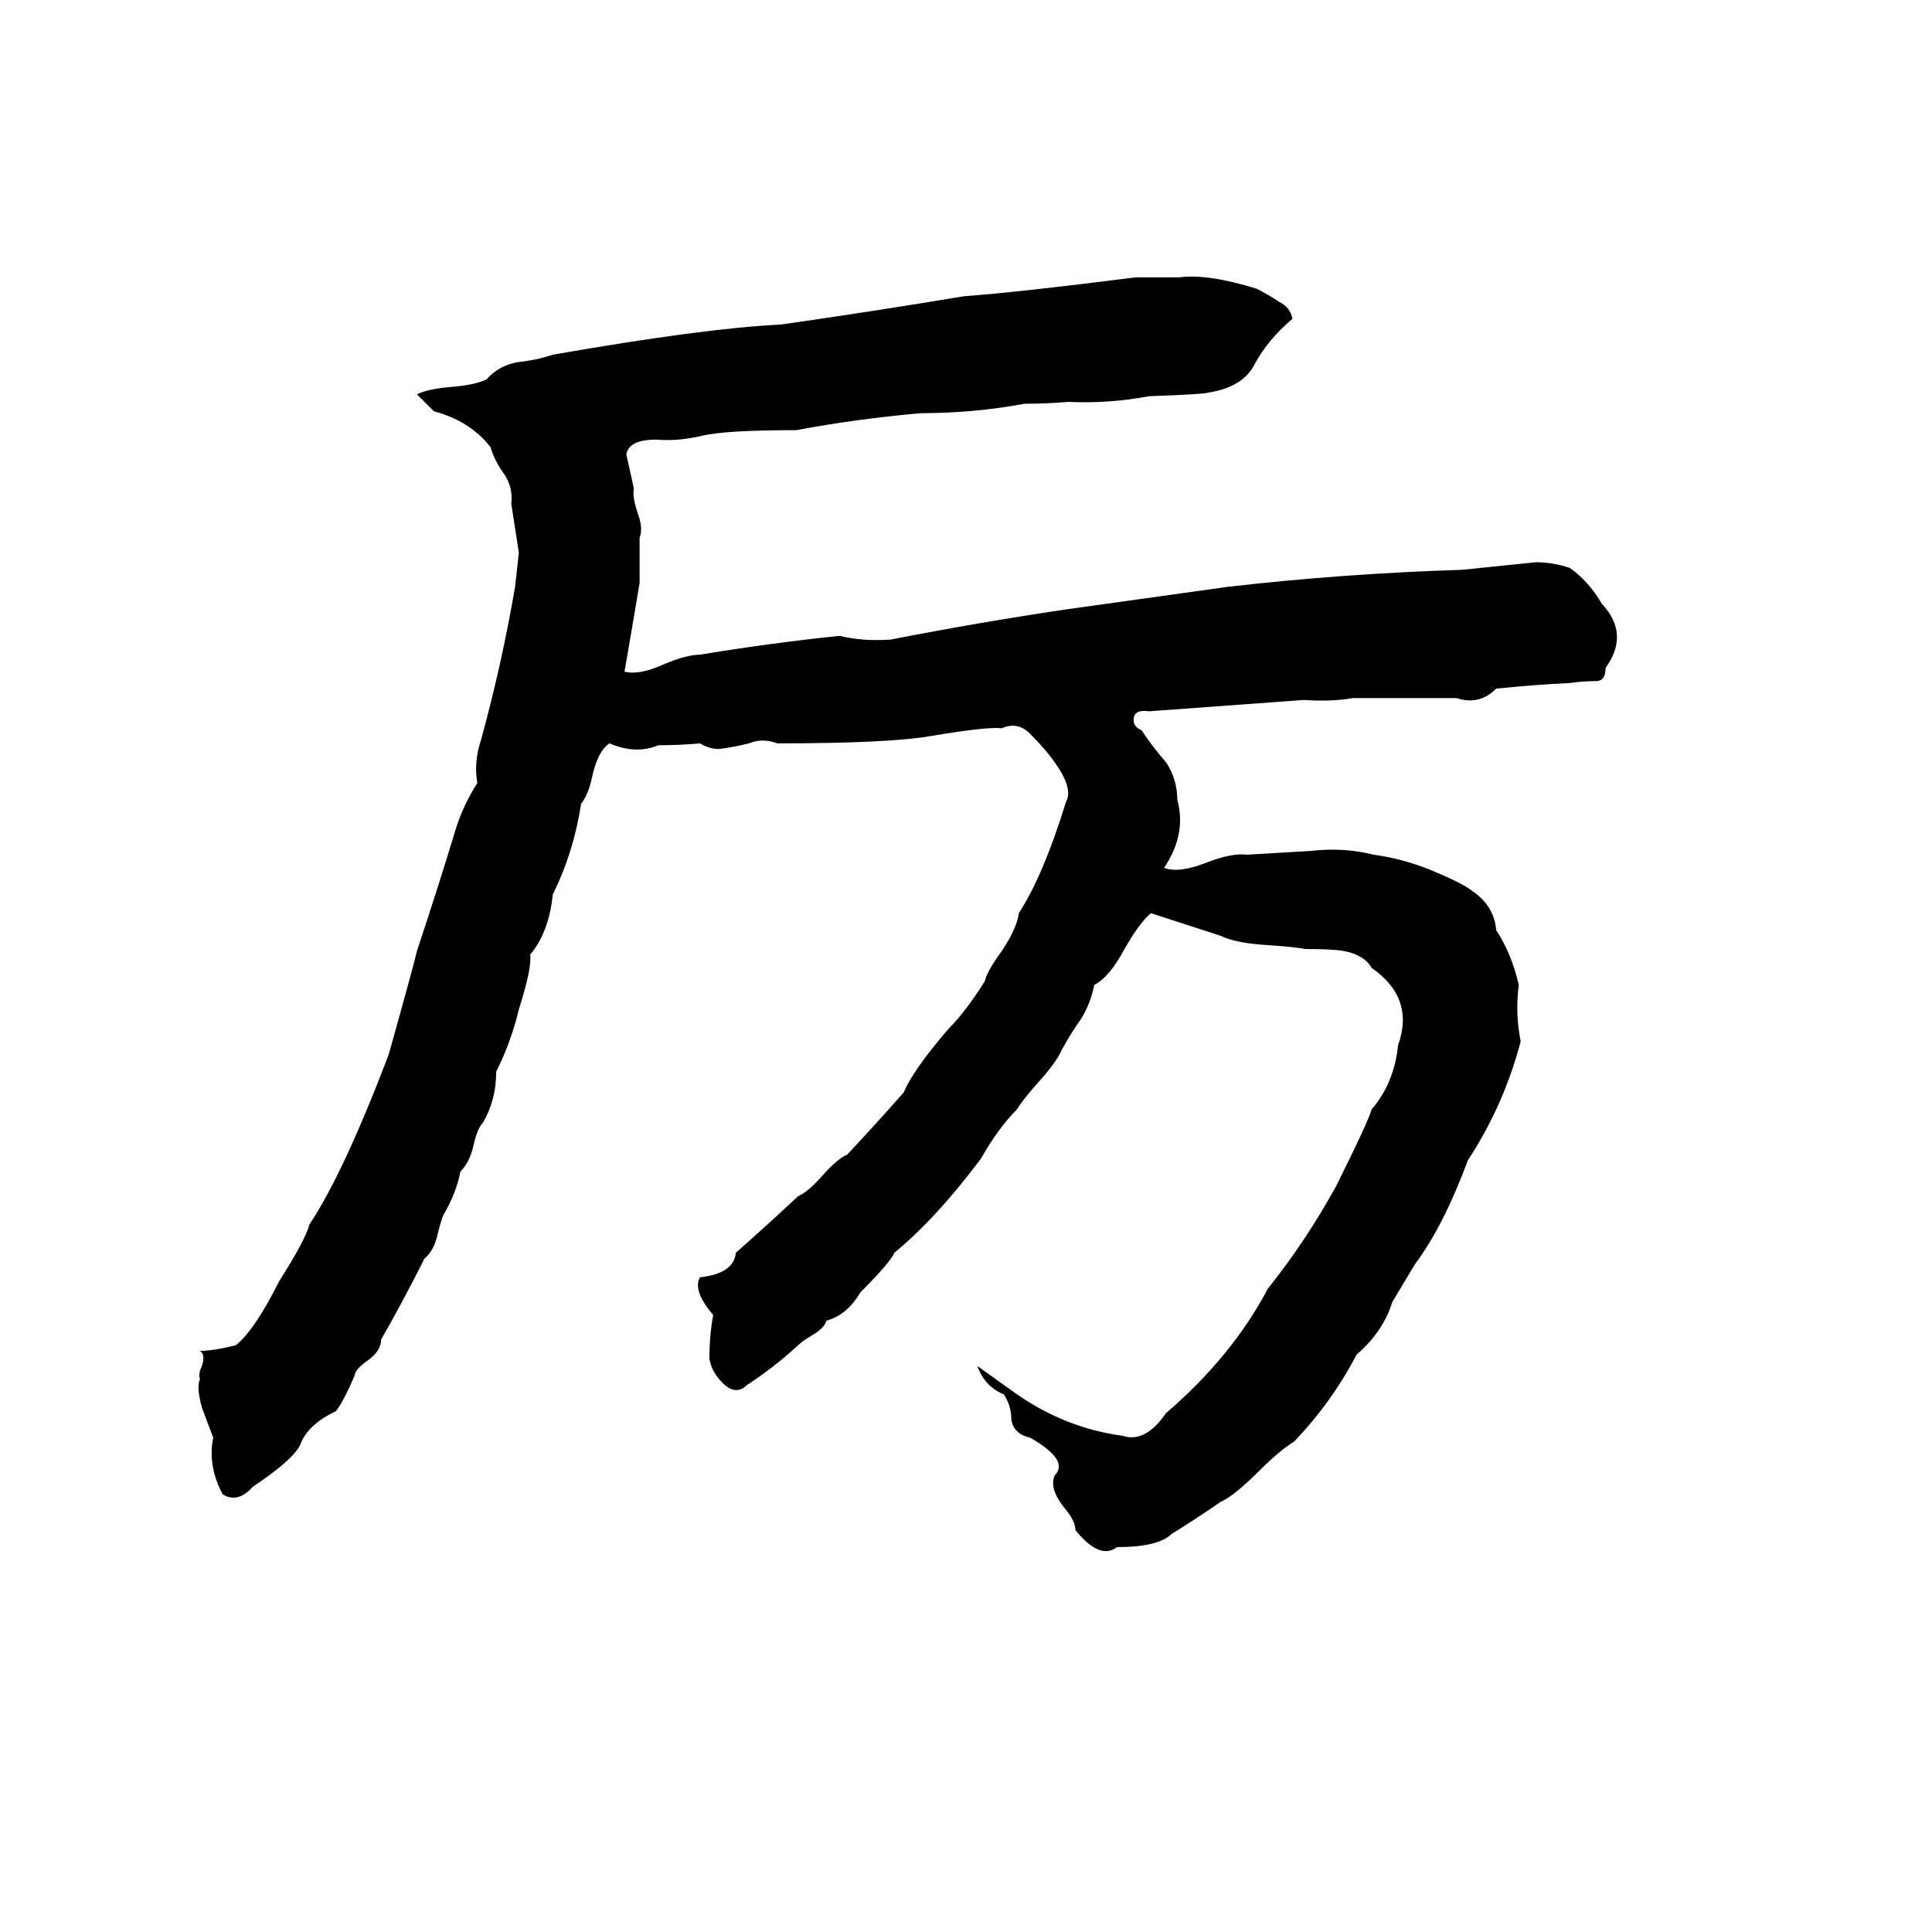 <svg xmlns="http://www.w3.org/2000/svg" viewBox="0 -800 1024 1024">
	<path fill="#000000" d="M602 -653H625Q640 -655 666 -647Q672 -644 678 -640Q684 -637 685 -631Q672 -620 665 -607Q659 -595 641 -592Q638 -591 609 -590Q588 -586 566 -587Q555 -586 543 -586Q516 -581 488 -581Q454 -578 422 -572Q384 -572 372 -569Q359 -566 348 -567Q333 -567 332 -559Q334 -550 336 -541Q335 -537 338 -528Q341 -520 339 -515Q339 -503 339 -491Q335 -467 331 -444Q339 -442 352 -448Q364 -453 371 -453Q407 -459 445 -463Q457 -460 472 -461Q518 -470 565 -477Q608 -483 651 -489Q712 -496 775 -498Q795 -500 814 -502Q823 -502 832 -499Q842 -492 849 -480Q864 -464 851 -446Q851 -439 846 -439Q839 -439 832 -438Q812 -437 793 -435Q784 -426 772 -430Q745 -430 717 -430Q706 -428 691 -429Q650 -426 609 -423Q602 -424 601 -420Q600 -415 605 -413Q611 -404 618 -396Q624 -387 624 -376Q629 -358 617 -340Q625 -337 640 -343Q653 -348 661 -347Q678 -348 695 -349Q712 -351 728 -347Q743 -345 758 -339Q775 -332 780 -328Q792 -320 793 -307Q801 -295 805 -278Q803 -263 806 -248Q797 -214 778 -185Q765 -150 750 -130Q744 -120 738 -110Q733 -94 719 -82Q706 -57 686 -36Q678 -31 668 -21Q654 -7 647 -4Q634 5 621 13Q614 20 592 20Q583 27 570 11Q570 6 564 -1Q556 -11 559 -18Q567 -26 546 -38Q537 -40 536 -48Q536 -55 532 -61Q522 -65 518 -76L539 -61Q565 -43 595 -39Q607 -35 618 -51Q653 -81 672 -117Q692 -142 708 -171Q725 -205 727 -212Q739 -226 741 -246Q750 -271 727 -287Q723 -294 712 -296Q706 -297 692 -297Q687 -298 673 -299Q655 -300 647 -304Q613 -315 610 -316Q604 -311 596 -297Q588 -282 580 -278Q578 -268 573 -260Q568 -253 563 -244Q560 -237 550 -226Q542 -217 539 -212Q529 -202 520 -186Q496 -154 474 -136Q472 -131 456 -115Q449 -103 438 -100Q437 -96 430 -92Q425 -89 423 -87Q410 -75 396 -66Q390 -60 383 -67Q377 -73 376 -80Q376 -92 378 -103Q367 -116 371 -123Q389 -125 390 -136Q407 -151 423 -166Q428 -168 436 -177Q444 -186 449 -188Q464 -204 479 -221Q484 -233 503 -255Q512 -264 522 -280Q523 -285 531 -296Q539 -308 540 -316Q553 -336 565 -375Q569 -382 559 -396Q554 -403 547 -410Q540 -418 531 -414Q524 -415 494 -410Q472 -406 412 -406Q404 -409 397 -406Q389 -404 381 -403Q376 -403 371 -406Q360 -405 349 -405Q337 -400 323 -406Q317 -402 314 -389Q312 -379 308 -374Q304 -348 293 -326Q291 -306 281 -294Q282 -287 275 -265Q271 -248 263 -232Q263 -217 256 -205Q253 -202 251 -193Q249 -184 244 -179Q242 -168 235 -156Q234 -154 232 -146Q230 -137 225 -133Q214 -111 202 -90Q202 -84 195 -79Q188 -74 188 -71Q182 -57 178 -52Q163 -45 159 -34Q155 -26 134 -12Q126 -3 118 -8Q110 -23 113 -38Q110 -46 107 -54Q104 -65 106 -69Q105 -72 107 -76Q109 -82 106 -84Q113 -84 125 -87Q135 -95 148 -121Q162 -143 164 -151Q182 -178 206 -241Q220 -291 221 -296Q232 -329 242 -362Q246 -374 253 -385Q251 -396 255 -408Q266 -448 273 -489Q274 -498 275 -507Q273 -520 271 -533Q272 -542 267 -549Q262 -556 260 -563Q249 -577 230 -582L221 -591Q227 -594 240 -595Q252 -596 258 -599Q264 -606 274 -608Q284 -609 293 -612Q373 -626 414 -628Q463 -635 511 -643Q539 -645 602 -653Z"/>
</svg>